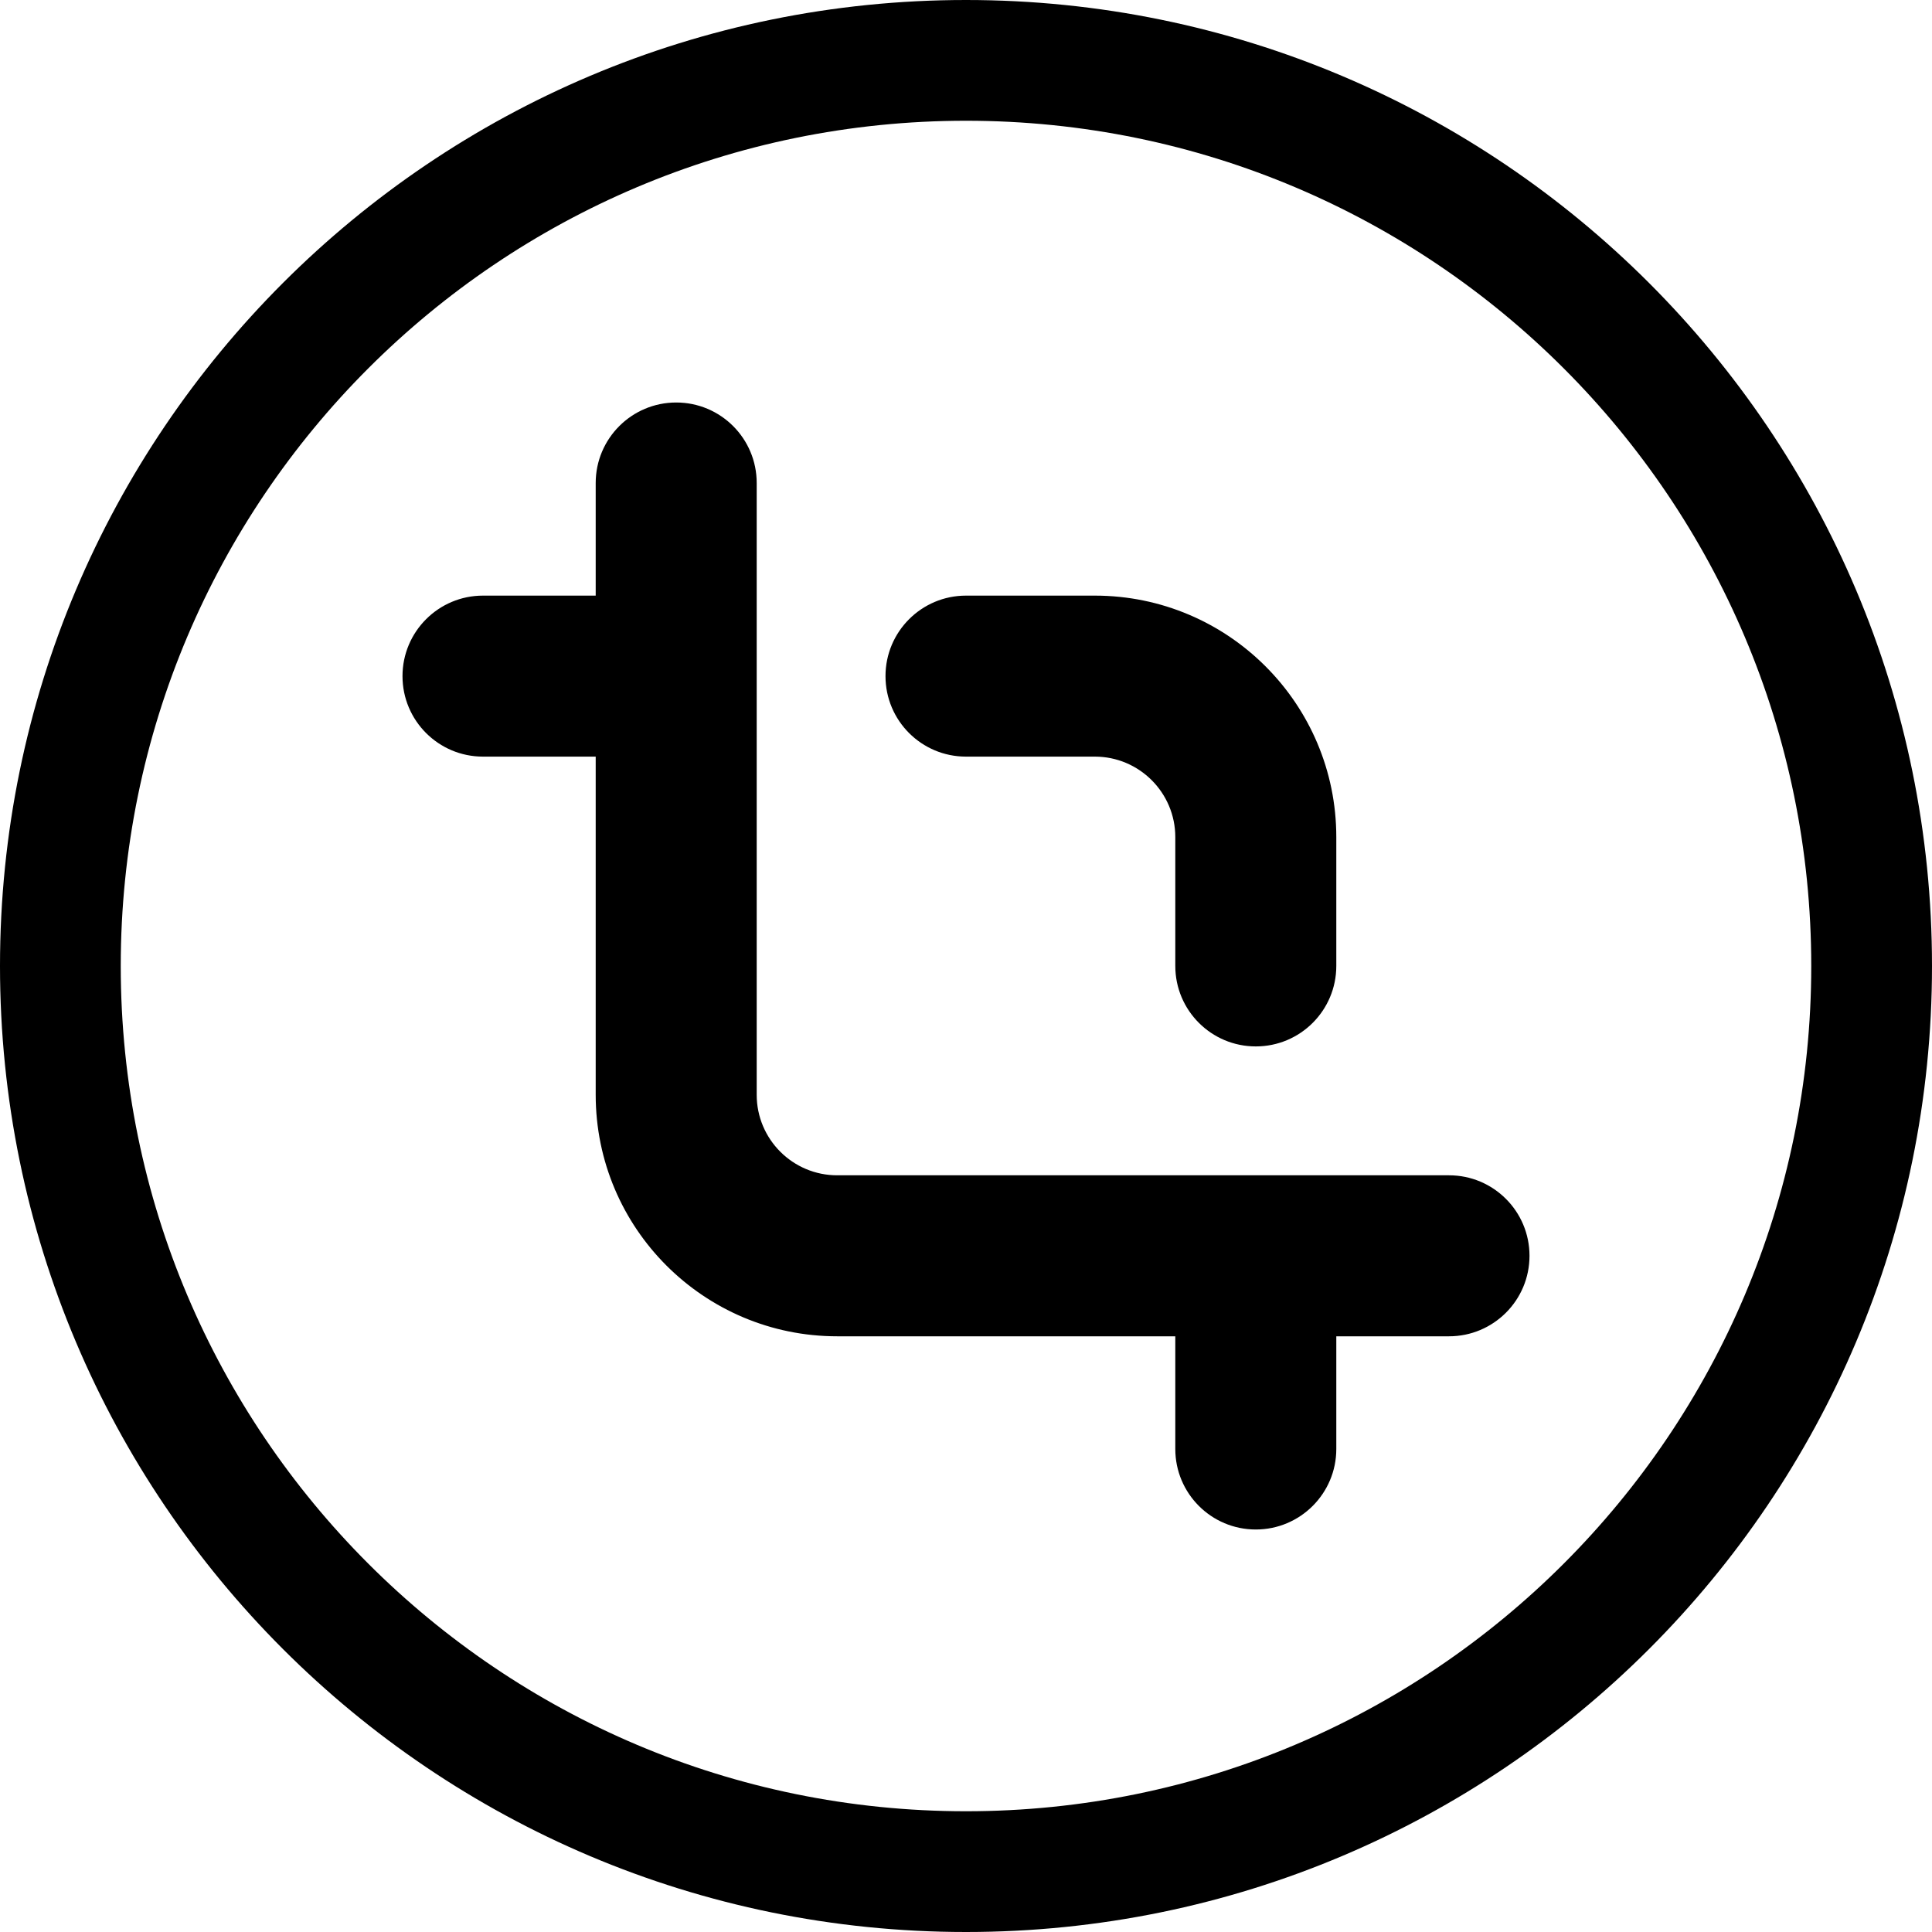 <svg width="24" height="24" viewBox="0 0 24 24" fill="none" xmlns="http://www.w3.org/2000/svg">
<path d="M1.5 12C1.5 6.201 6.201 1.5 12 1.5C17.799 1.5 22.5 6.201 22.5 12C22.5 17.799 17.799 22.5 12 22.5C6.201 22.5 1.5 17.799 1.5 12ZM12 0C5.373 0 0 5.373 0 12C0 18.627 5.373 24 12 24C18.627 24 24 18.627 24 12C24 5.373 18.627 0 12 0Z" fill="black"/>
<path d="M9.4 6C9.4 5.448 8.953 5 8.4 5C7.848 5 7.4 5.448 7.4 6V7.399H6C5.448 7.399 5 7.847 5 8.399C5 8.952 5.448 9.399 6 9.399H7.4V13.6C7.4 15.257 8.744 16.6 10.4 16.6H14.6V18C14.6 18.552 15.047 19 15.6 19C16.152 19 16.6 18.552 16.6 18V16.6H18C18.553 16.6 19 16.152 19 15.6C19 15.048 18.553 14.6 18 14.6H15.626C15.617 14.6 15.608 14.6 15.6 14.6C15.591 14.6 15.582 14.6 15.573 14.6H10.4C9.848 14.6 9.4 14.152 9.4 13.6V6ZM11 8.399C11 8.952 11.448 9.399 12 9.399H13.6C14.152 9.399 14.6 9.847 14.6 10.399V11.999C14.6 12.552 15.048 12.999 15.6 12.999C16.152 12.999 16.6 12.552 16.6 11.999V10.399C16.6 8.743 15.257 7.399 13.6 7.399H12C11.448 7.399 11 7.847 11 8.399Z" fill="black"/>
</svg>
